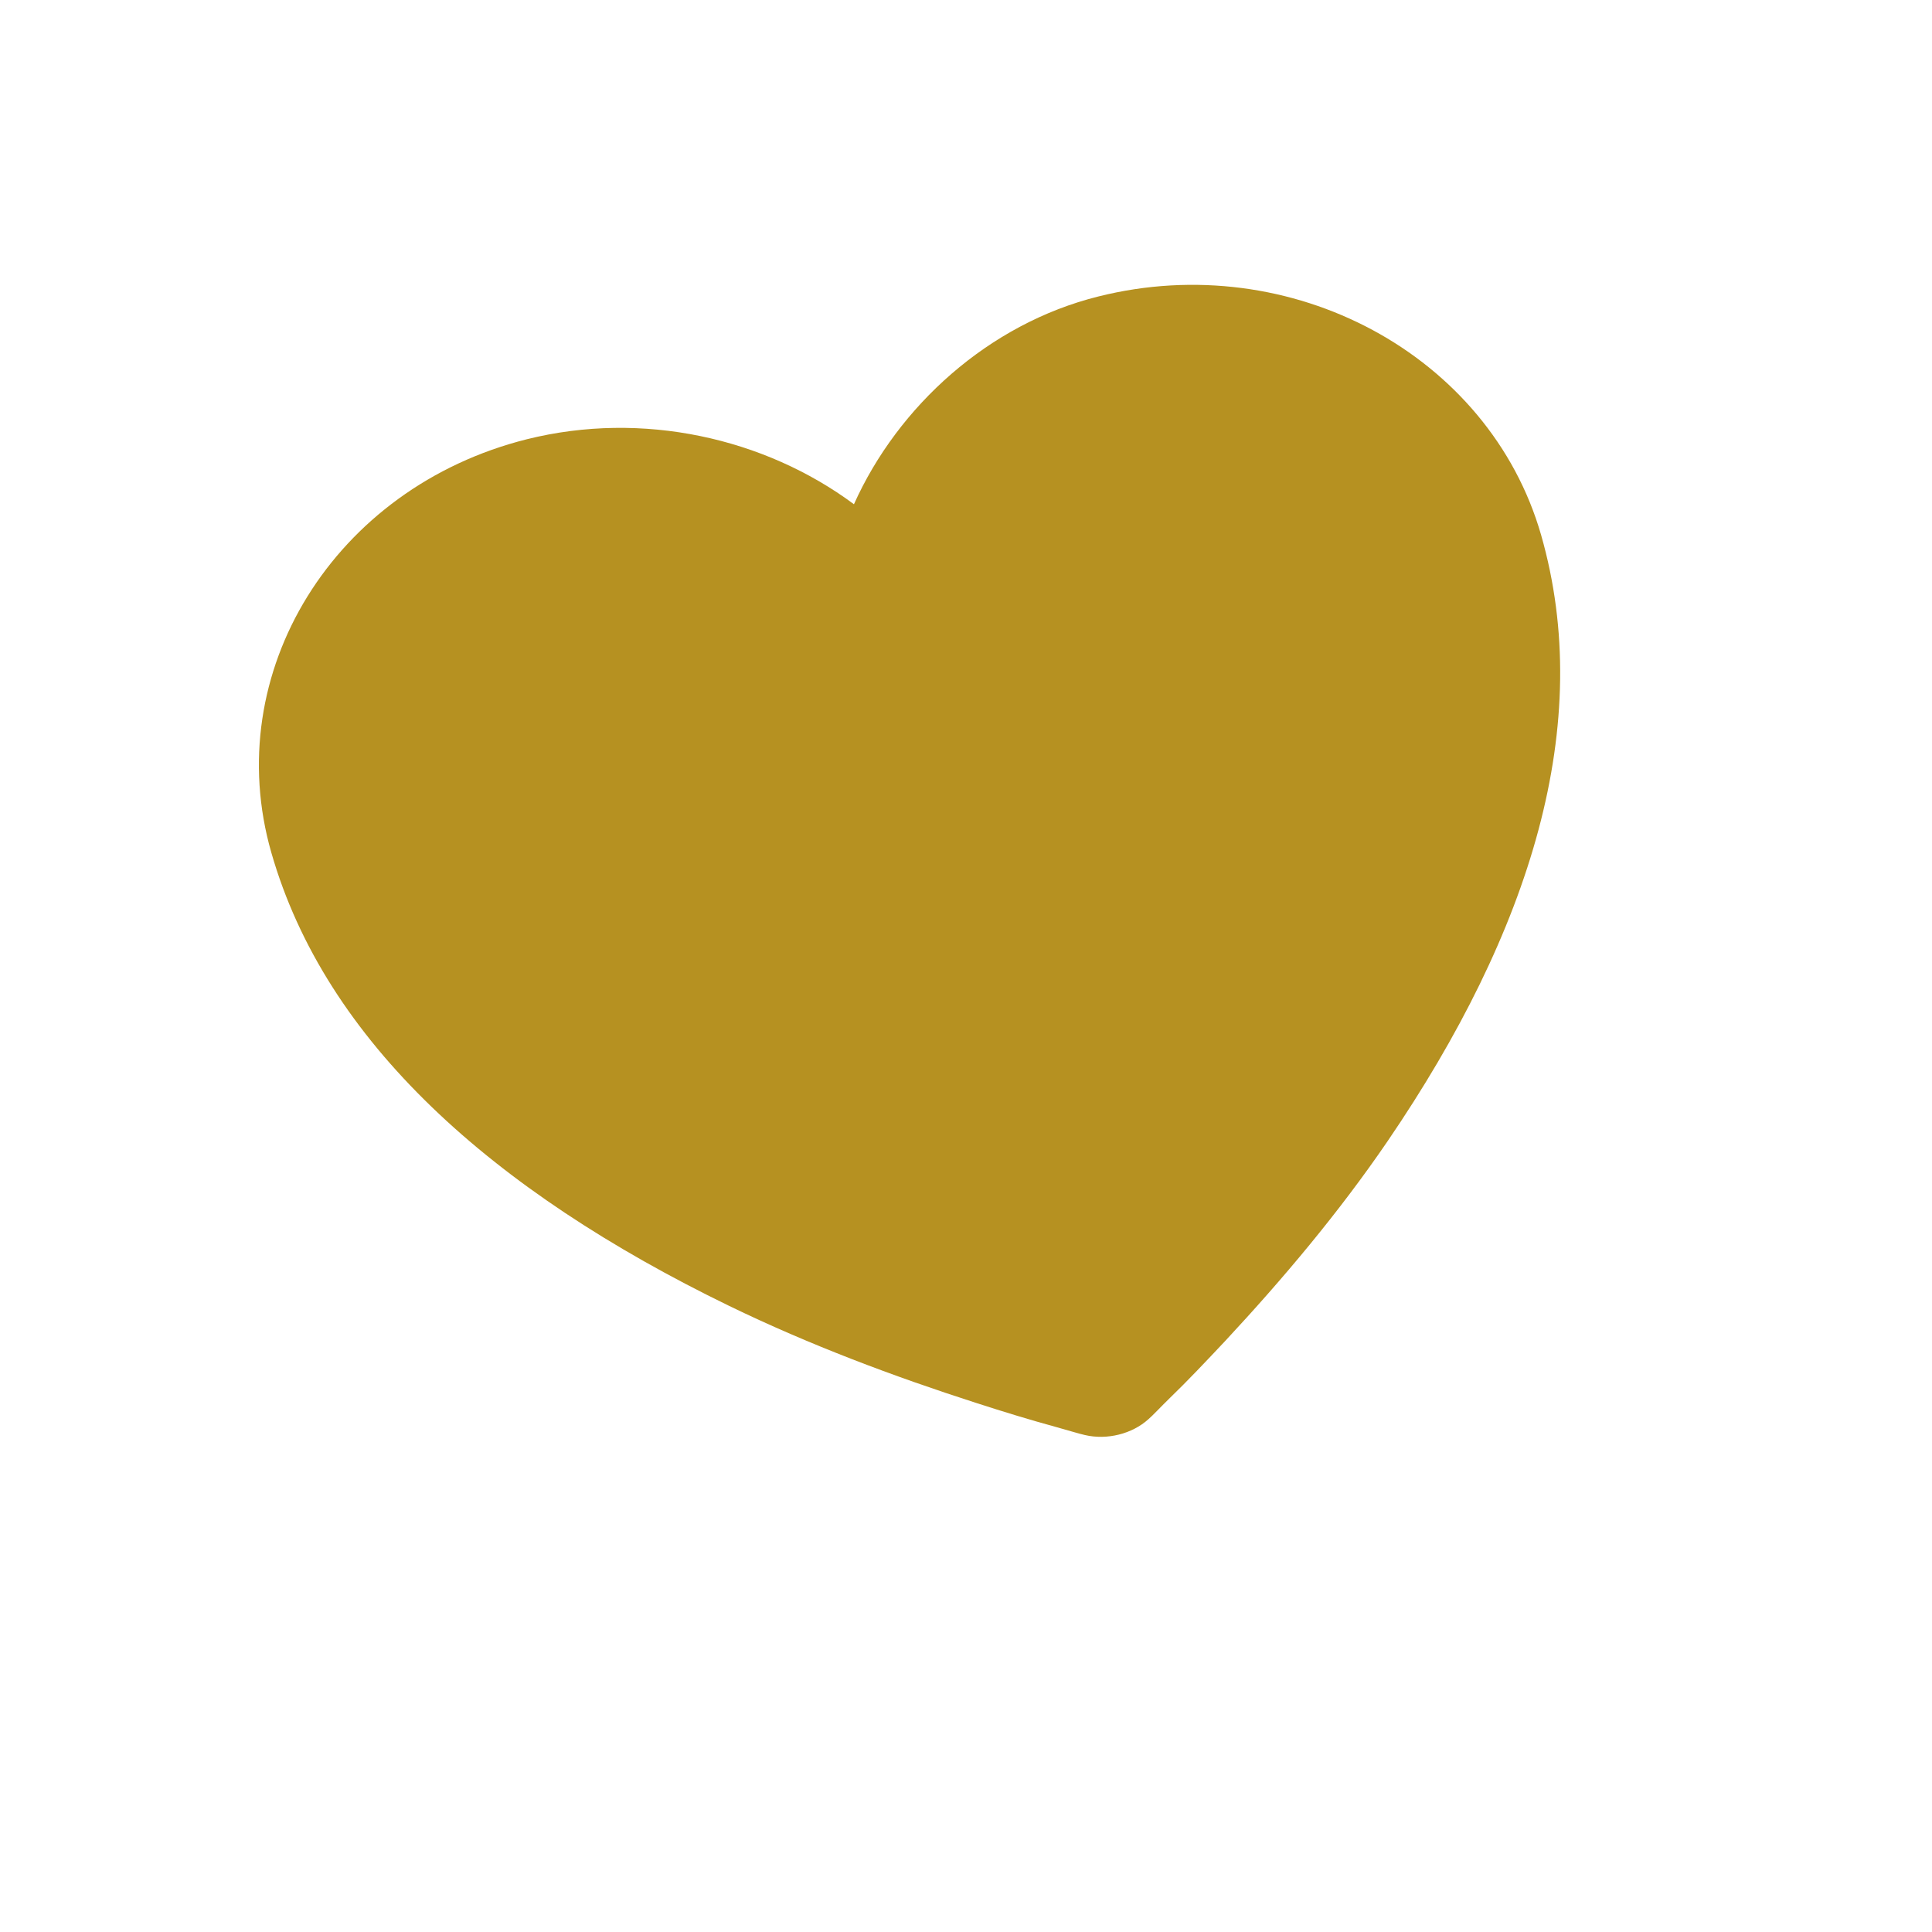 <svg width="9" height="9" viewBox="0 0 9 9" fill="none" xmlns="http://www.w3.org/2000/svg">
<path d="M2.455 2.046C1.556 2.271 1.023 3.133 1.264 3.972C1.516 4.851 2.291 5.546 3.396 6.083C3.773 6.266 4.164 6.412 4.546 6.535C4.679 6.578 4.804 6.616 4.914 6.646C4.982 6.665 5.027 6.679 5.054 6.685C5.157 6.709 5.274 6.68 5.35 6.611C5.371 6.593 5.402 6.559 5.45 6.512C5.53 6.435 5.617 6.343 5.71 6.244C5.975 5.959 6.236 5.65 6.464 5.316C7.133 4.335 7.431 3.371 7.179 2.492C6.938 1.653 6.015 1.156 5.117 1.381C4.606 1.508 4.183 1.892 3.978 2.349C3.562 2.04 2.993 1.912 2.455 2.046Z" fill="#B69121"/>
</svg>
